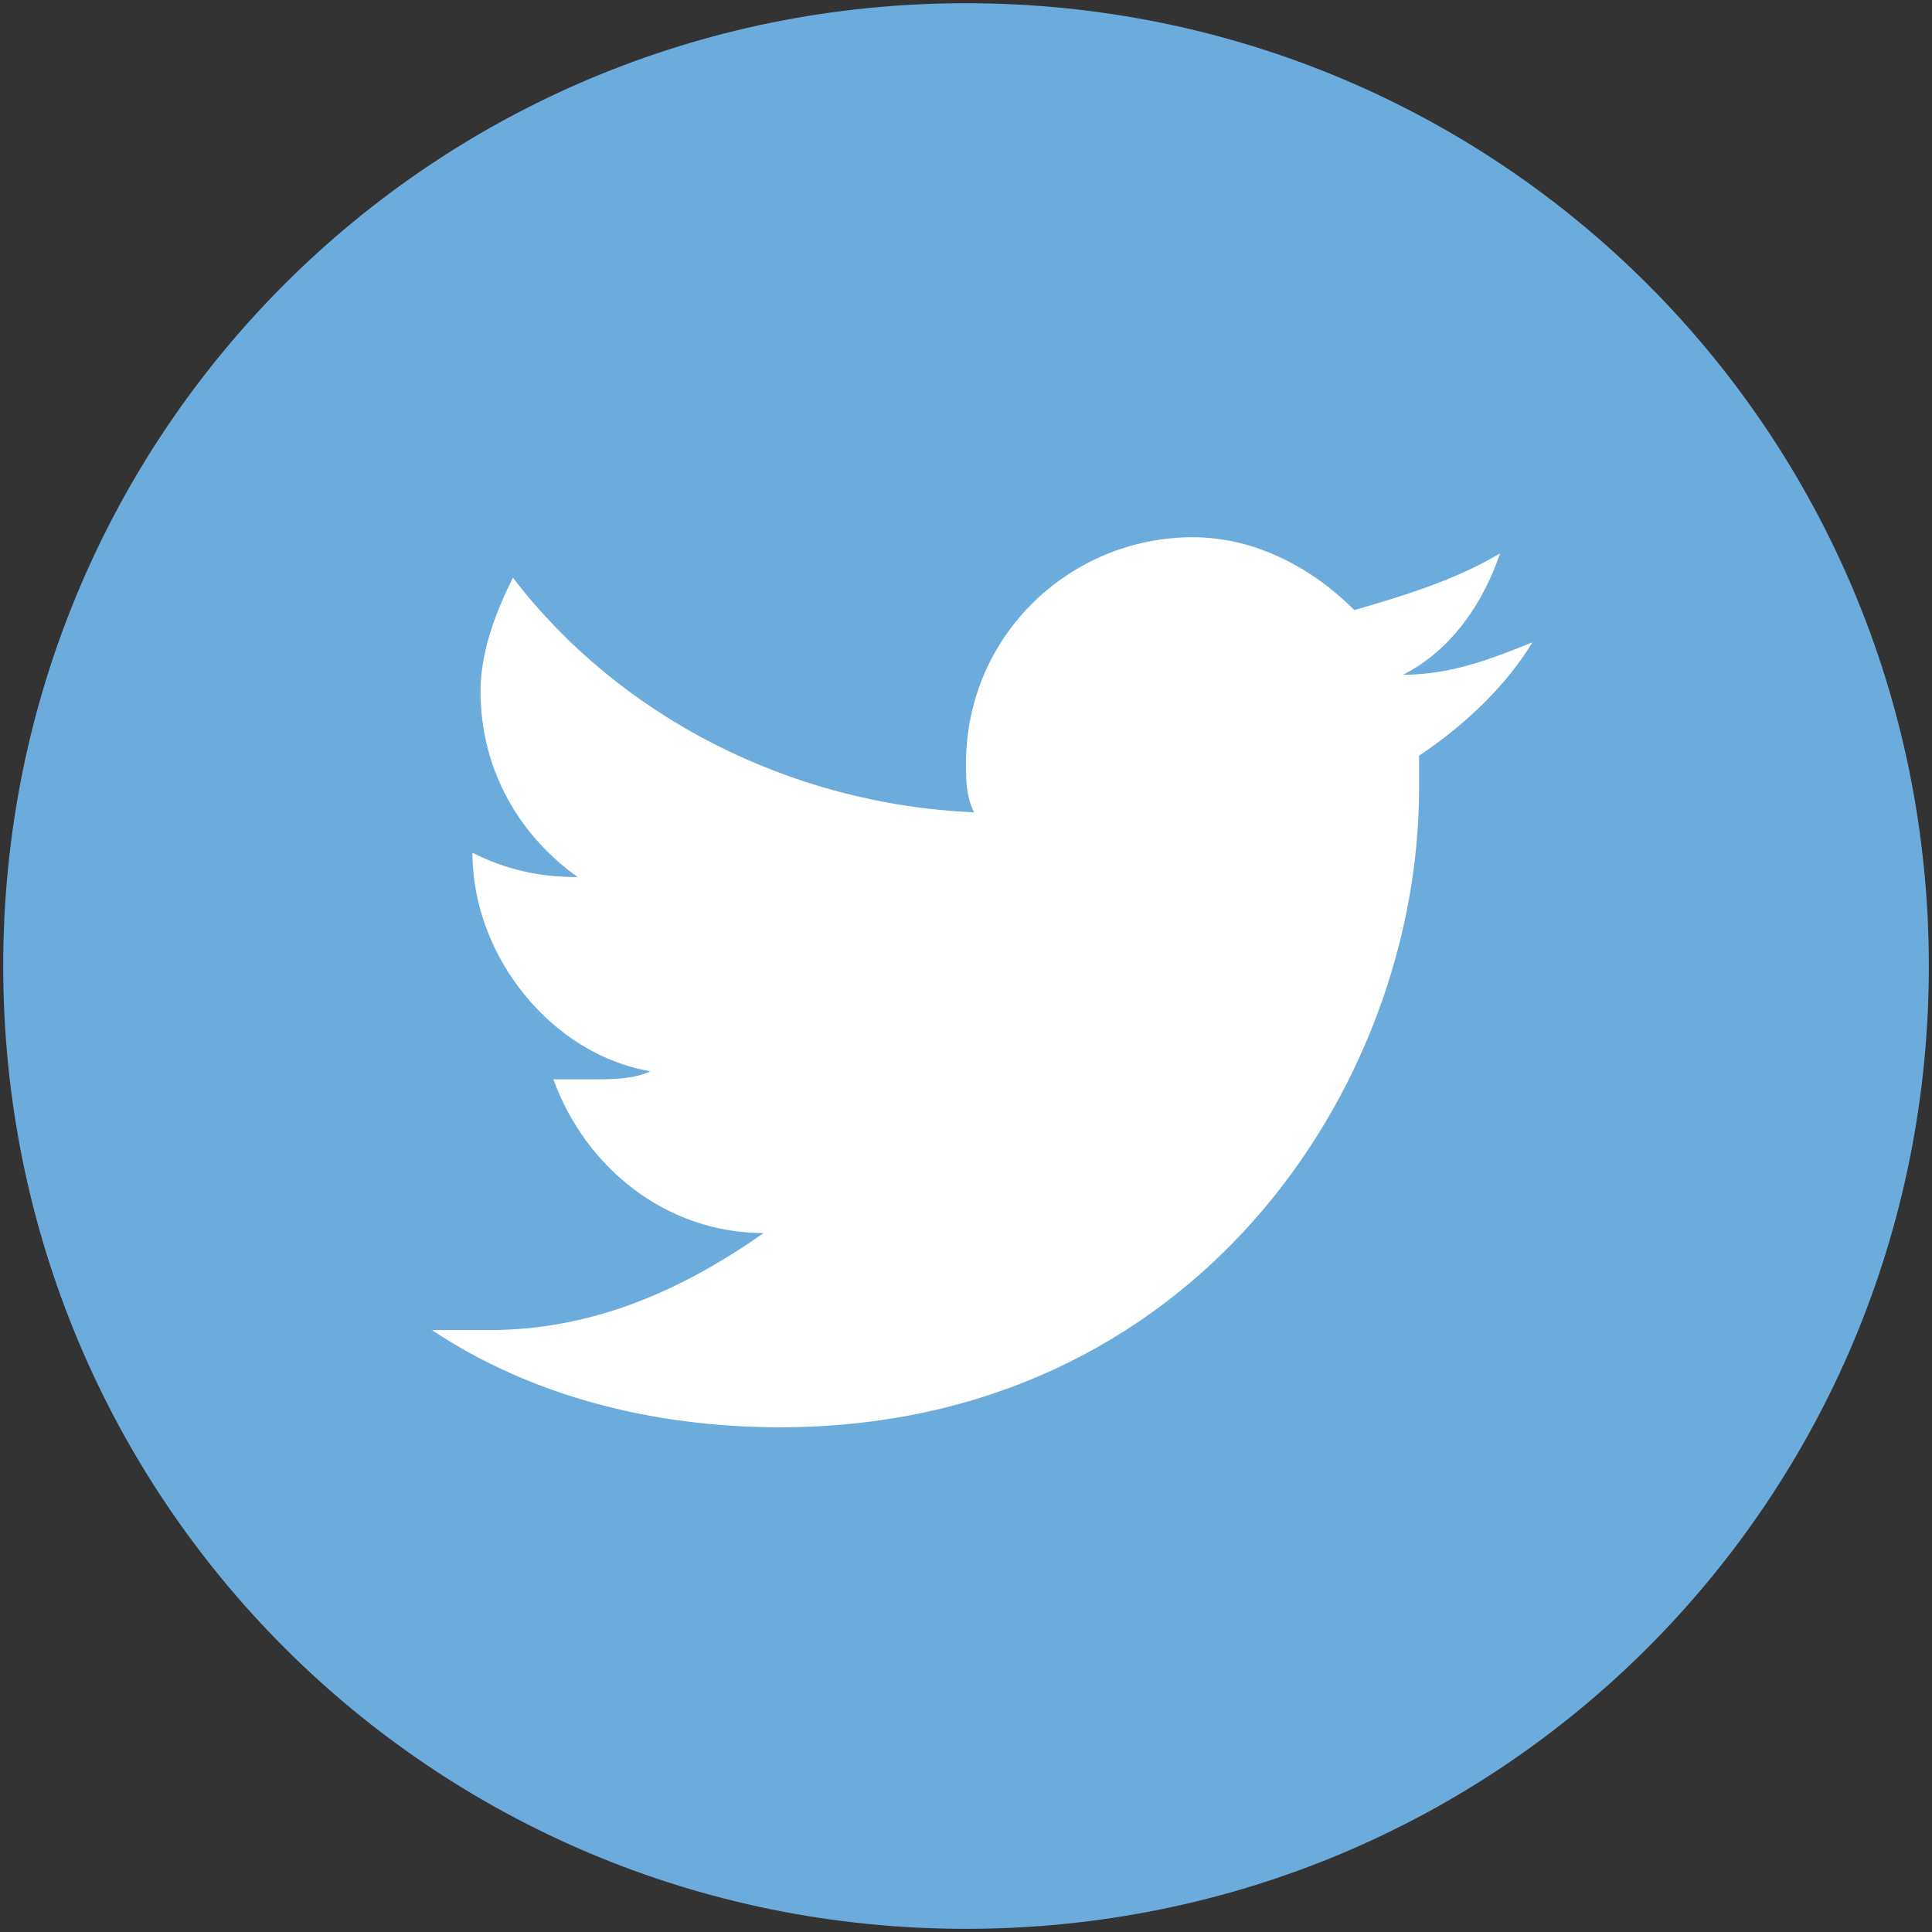 <?xml version="1.0" encoding="utf-8"?>
<!-- Generator: Adobe Illustrator 16.0.4, SVG Export Plug-In . SVG Version: 6.00 Build 0)  -->
<!DOCTYPE svg PUBLIC "-//W3C//DTD SVG 1.1//EN" "http://www.w3.org/Graphics/SVG/1.1/DTD/svg11.dtd">
<svg version="1.1" id="Ebene_1" xmlns="http://www.w3.org/2000/svg" xmlns:xlink="http://www.w3.org/1999/xlink" x="0px" y="0px"
	 width="39.69px" height="39.69px" viewBox="0 0 39.69 39.69" enable-background="new 0 0 39.69 39.69" xml:space="preserve">
<rect x="0" y="0" width="39.69" height="39.69" fill="#333333" stroke="none"/>
<g>
	<path fill="#6CACDC" d="M38.295,19.845h0.665h0.665c0-10.97-8.81-19.779-19.78-19.779c-10.97,0-19.779,8.809-19.779,19.779
		c0,10.971,8.81,19.78,19.779,19.78c10.971,0,19.78-8.809,19.78-19.78H38.96"/>
	<path fill="#FFFFFF" d="M31.48,13.197c-0.831,0.333-1.662,0.665-2.659,0.665c0.997-0.499,1.662-1.496,1.994-2.493
		c-0.831,0.499-1.828,0.831-2.992,1.164c-0.83-0.831-1.994-1.496-3.324-1.496c-2.492,0-4.654,1.995-4.654,4.654
		c0,0.333,0,0.665,0.167,0.997c-3.823-0.166-7.313-1.995-9.475-4.82c-0.332,0.665-0.665,1.496-0.665,2.327
		c0,1.662,0.831,2.992,1.995,3.823c-0.831,0-1.496-0.167-2.161-0.499l0,0c0,2.161,1.662,4.156,3.657,4.488
		c-0.333,0.166-0.832,0.166-1.164,0.166s-0.665,0-0.831,0c0.665,1.828,2.327,3.158,4.321,3.158c-1.662,1.164-3.49,1.994-5.651,1.994
		c-0.332,0-0.664,0-1.163,0c1.994,1.33,4.488,1.996,7.147,1.996c8.477,0,13.131-6.982,13.131-13.132c0-0.166,0-0.333,0-0.665
		C30.151,14.859,30.981,14.028,31.48,13.197"/>
</g>
</svg>
